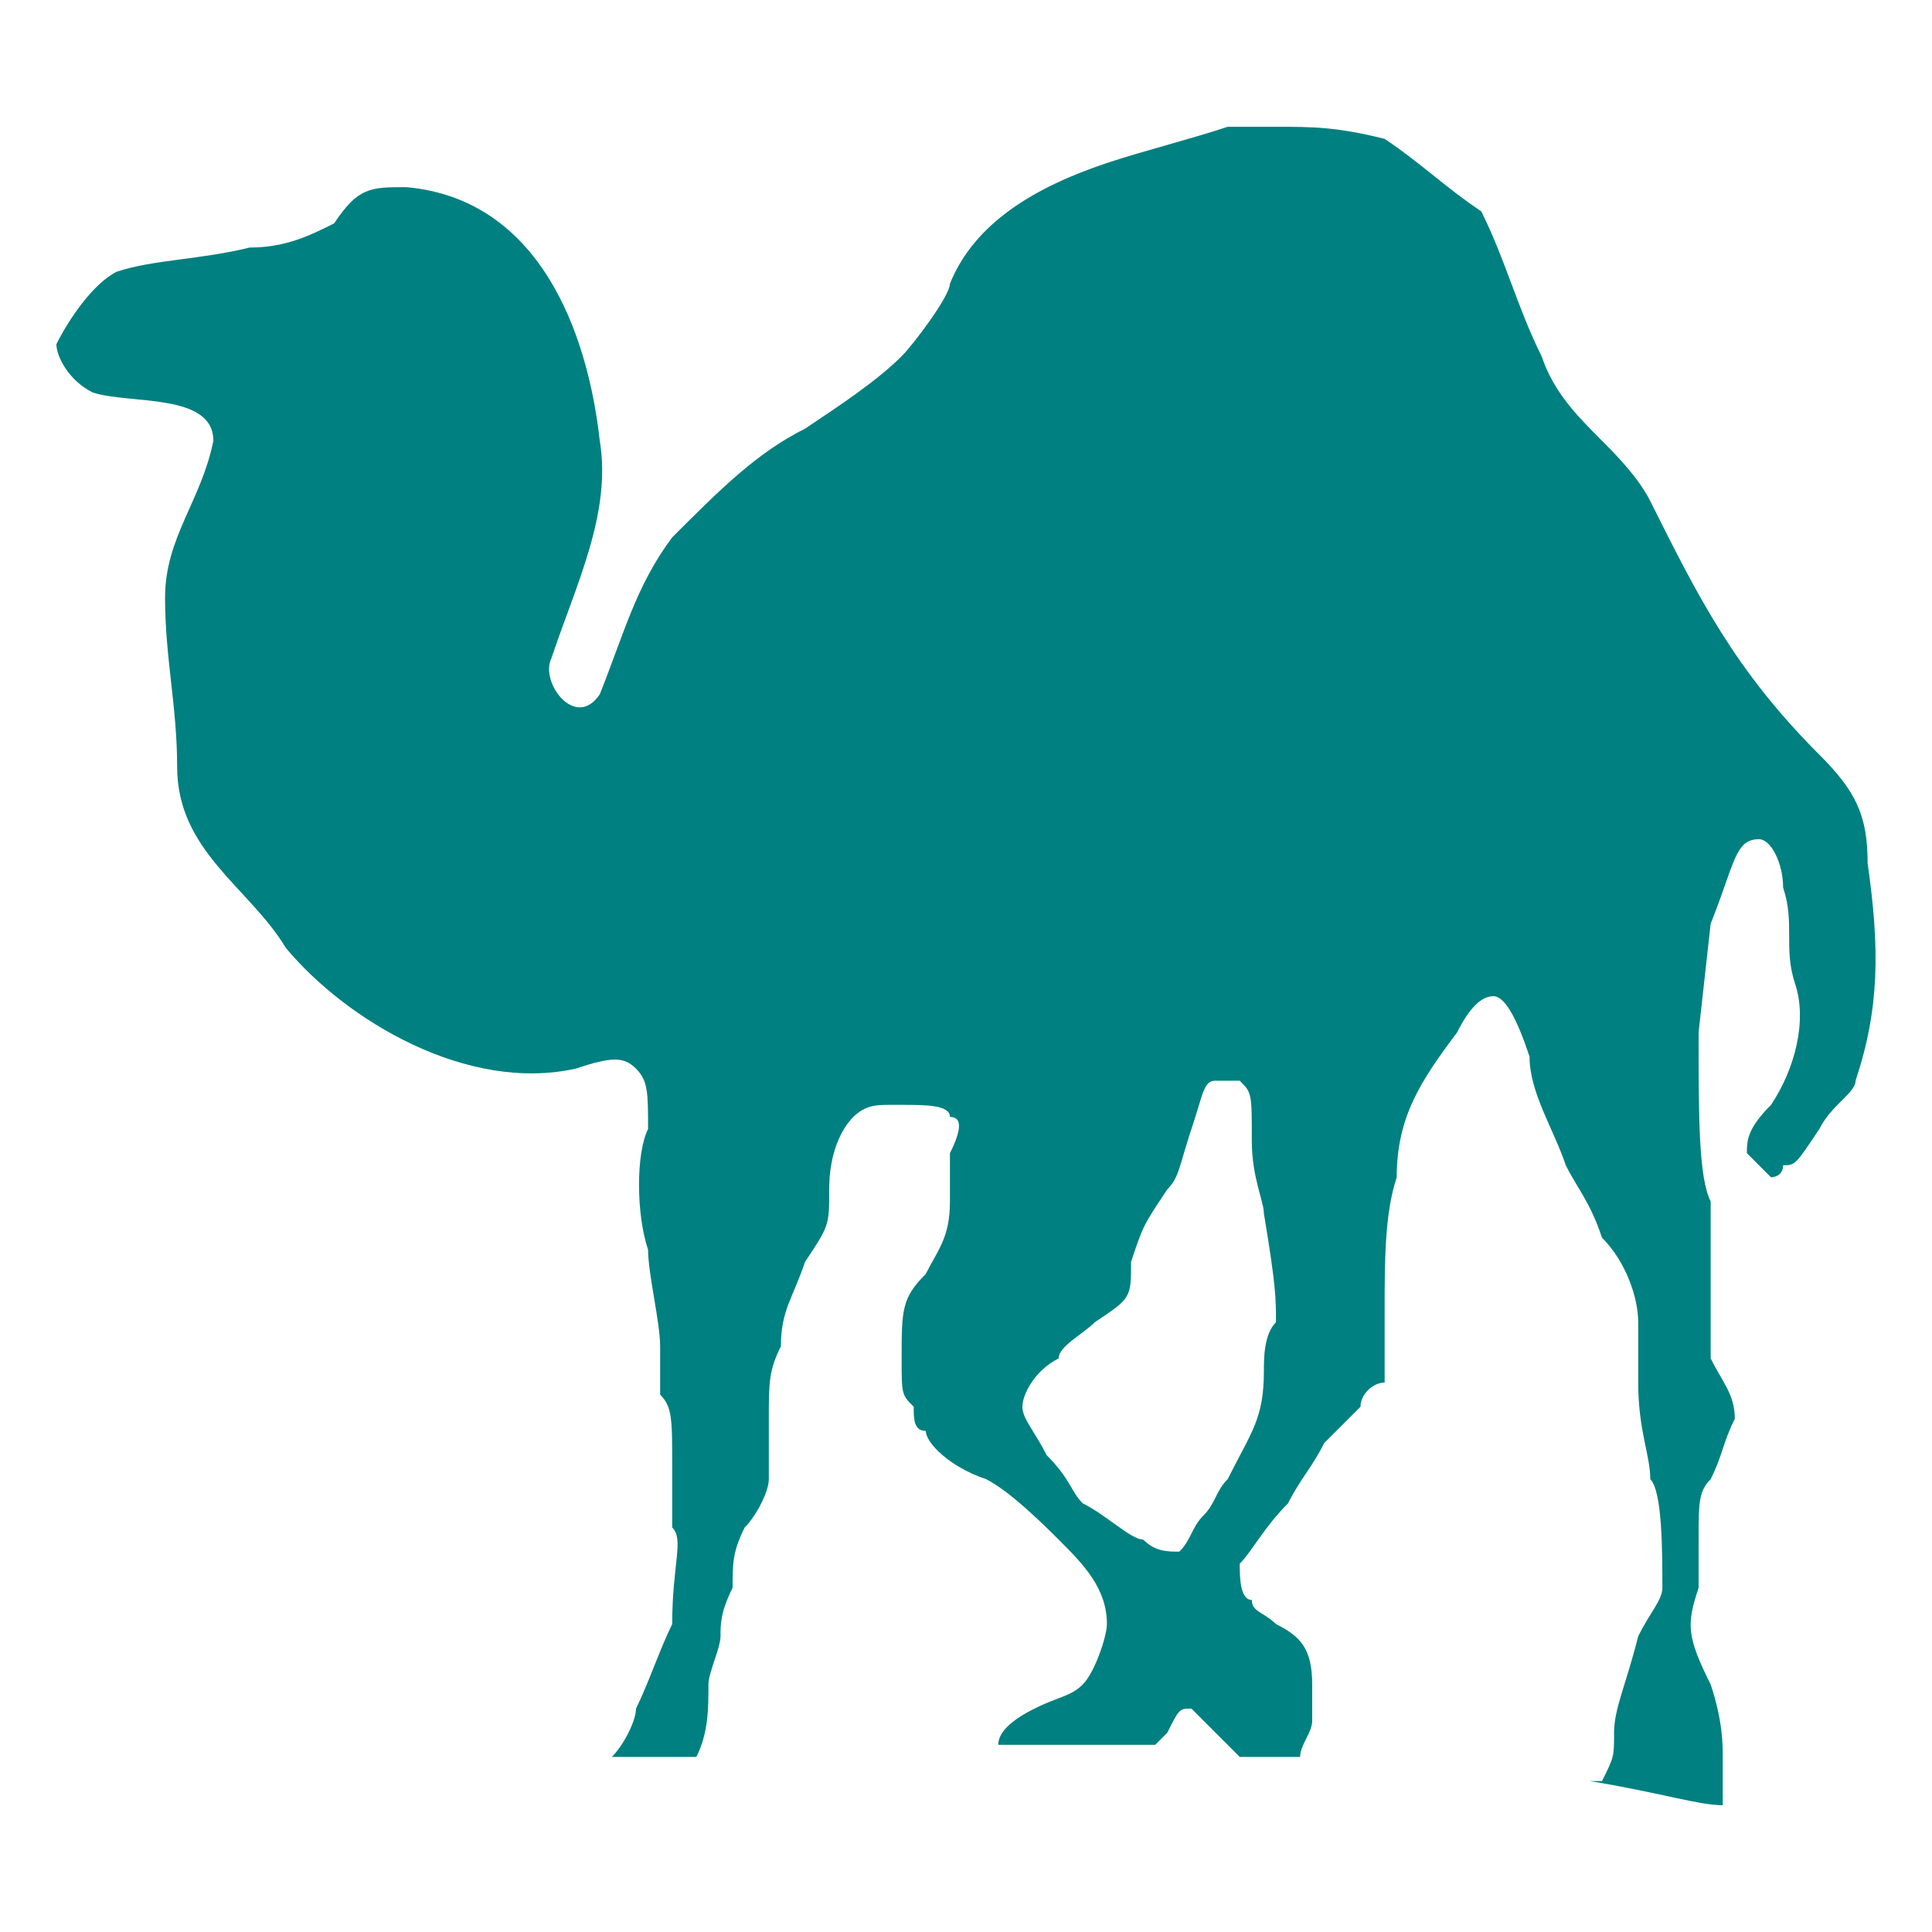 <?xml version="1.0" encoding="UTF-8" standalone="no"?>
<svg
   xmlns:dc="http://purl.org/dc/elements/1.1/"
   xmlns:cc="http://creativecommons.org/ns#"
   xmlns:rdf="http://www.w3.org/1999/02/22-rdf-syntax-ns#"
   xmlns:svg="http://www.w3.org/2000/svg"
   xmlns="http://www.w3.org/2000/svg"
   xmlns:sodipodi="http://sodipodi.sourceforge.net/DTD/sodipodi-0.dtd"
   xmlns:inkscape="http://www.inkscape.org/namespaces/inkscape"
   preserveAspectRatio="xMidYMid"
   height="16"
   width="16"
   id="svg2"
   version="1.1"
   inkscape:version="0.91 r13725"
   sodipodi:docname="perl.svg">
  <defs
     id="defs8" />
  <sodipodi:namedview
     pagecolor="#ffffff"
     bordercolor="#666666"
     borderopacity="1"
     objecttolerance="10"
     gridtolerance="10"
     guidetolerance="10"
     inkscape:pageopacity="0"
     inkscape:pageshadow="2"
     inkscape:window-width="1280"
     inkscape:window-height="751"
     id="namedview6"
     showgrid="false"
     inkscape:zoom="14.75"
     inkscape:cx="-0.47457627"
     inkscape:cy="8"
     inkscape:window-x="0"
     inkscape:window-y="0"
     inkscape:window-maximized="1"
     inkscape:current-layer="svg2" />
  <path
     d="m 10.567,1.05 0,0 c 0.3,0 0.5,0 0.9,0.1 0.3,0.2 0.5,0.4 0.8,0.6 0.2,0.4 0.3,0.8 0.5,1.2 0.1,0.3 0.3,0.5 0.5,0.7 0.1,0.1 0.3,0.3 0.4,0.5 0.4,0.8 0.7,1.4 1.4,2.1 0.3,0.3 0.4,0.5 0.4,0.9 0.1,0.7 0.1,1.2 -0.1,1.8 0,0.1 -0.2,0.2 -0.3,0.4 -0.2,0.3 -0.2,0.3 -0.3,0.3 0,0.1 -0.1,0.1 -0.1,0.1 -0.1,-0.1 -0.1,-0.1 -0.2,-0.2 0,-0.1 0,-0.2 0.2,-0.4 0.2,-0.3 0.3,-0.7 0.2,-1 -0.1,-0.3 0,-0.5 -0.1,-0.8 0,-0.2 -0.1,-0.4 -0.2,-0.4 -0.2,0 -0.2,0.2 -0.4,0.7 l -0.1,0.9 c 0,0.7 0,1.2 0.1,1.4 0,0.1 0,0.6 0,0.8 0,0.2 0,0.3 0,0.5 0.1,0.2 0.2,0.3 0.2,0.5 -0.1,0.2 -0.1,0.3 -0.2,0.5 -0.1,0.1 -0.1,0.2 -0.1,0.5 0,0.2 0,0.4 0,0.4 -0.1,0.3 -0.1,0.4 0.1,0.8 0.1,0.3 0.1,0.5 0.1,0.6 0,0.1 0,0.3 0,0.4 -0.2,0 -0.5,-0.1 -1.1,-0.2 0.1,0 0.1,0 0.1,0 0.1,-0.2 0.1,-0.2 0.1,-0.4 0,-0.2 0.1,-0.4 0.2,-0.8 0.1,-0.2 0.2,-0.3 0.2,-0.4 0,-0.3 0,-0.8 -0.1,-0.9 0,-0.2 -0.1,-0.4 -0.1,-0.8 0,-0.3 0,-0.4 0,-0.5 0,-0.2 -0.1,-0.5 -0.3,-0.7 -0.1,-0.3 -0.2,-0.4 -0.3,-0.6 -0.1,-0.3 -0.3,-0.6 -0.3,-0.9 -0.1,-0.3 -0.2,-0.5 -0.3,-0.5 -0.1,0 -0.2,0.1 -0.3,0.3 -0.3,0.4 -0.5,0.7 -0.5,1.2 -0.1,0.3 -0.1,0.7 -0.1,1.1 l 0,0.5 0,0.1 c -0.1,0 -0.2,0.1 -0.2,0.2 -0.1,0.1 -0.2,0.2 -0.3,0.3 -0.1,0.2 -0.2,0.3 -0.3,0.5 -0.2,0.2 -0.3,0.4 -0.4,0.5 0,0.1 0,0.3 0.1,0.3 0,0.1 0.1,0.1 0.2,0.2 0.2,0.1 0.3,0.2 0.3,0.5 0,0.1 0,0.2 0,0.3 0,0.1 -0.1,0.2 -0.1,0.3 -0.2,0 -0.4,0 -0.5,0 -0.1,-0.1 -0.1,-0.1 -0.2,-0.2 -0.1,-0.1 -0.2,-0.2 -0.2,-0.2 -0.1,0 -0.1,0 -0.2,0.2 0,0 -0.1,0.1 -0.1,0.1 -0.5,0 -0.9,0 -1.3,0 0,0 0,0 0,0 0,-0.1 0.1,-0.2 0.3,-0.3 0.2,-0.1 0.3,-0.1 0.4,-0.2 0.1,-0.1 0.2,-0.4 0.2,-0.5 0,-0.3 -0.2,-0.5 -0.4,-0.7 -0.1,-0.1 -0.4,-0.4 -0.6,-0.5 -0.3,-0.1 -0.5,-0.3 -0.5,-0.4 -0.1,0 -0.1,-0.1 -0.1,-0.2 -0.1,-0.1 -0.1,-0.1 -0.1,-0.4 0,-0.4 0,-0.5 0.2,-0.7 0.1,-0.2 0.2,-0.3 0.2,-0.6 0,-0.1 0,-0.3 0,-0.4 0.1,-0.2 0.1,-0.3 0,-0.3 0,-0.1 -0.2,-0.1 -0.4,-0.1 0,0 -0.1,0 -0.1,0 -0.1,0 -0.2,0 -0.3,0.1 -0.1,0.1 -0.2,0.3 -0.2,0.6 0,0.3 0,0.3 -0.2,0.6 -0.1,0.3 -0.2,0.4 -0.2,0.7 -0.1,0.2 -0.1,0.3 -0.1,0.6 0,0.4 0,0.4 0,0.5 0,0.1 -0.1,0.3 -0.2,0.4 -0.1,0.2 -0.1,0.3 -0.1,0.5 -0.1,0.2 -0.1,0.3 -0.1,0.4 0,0.1 -0.1,0.3 -0.1,0.4 0,0.2 0,0.4 -0.1,0.6 -0.3,0 -0.6,0 -0.7,0 l 0,0 c 0.1,-0.1 0.2,-0.3 0.2,-0.4 0.1,-0.2 0.2,-0.5 0.3,-0.7 0,-0.5 0.1,-0.7 0,-0.8 0,-0.1 0,-0.3 0,-0.5 0,-0.4 0,-0.5 -0.1,-0.6 0,-0.1 0,-0.3 0,-0.4 0,-0.2 -0.1,-0.6 -0.1,-0.8 -0.1,-0.3 -0.1,-0.8 0,-1 0,-0.3 0,-0.4 -0.1,-0.5 -0.1,-0.1 -0.2,-0.1 -0.5,0 -0.9,0.2 -1.9,-0.4 -2.4,-1 -0.3,-0.5 -0.9,-0.8 -0.9,-1.5 0,-0.5 -0.1,-0.9 -0.1,-1.4 0,-0.5 0.3,-0.8 0.4,-1.3 0,-0.4 -0.7,-0.3 -1,-0.4 -0.2,-0.1 -0.3,-0.3 -0.3,-0.4 0.1,-0.2 0.3,-0.5 0.5,-0.6 0.3,-0.1 0.7,-0.1 1.1,-0.2 0.3,0 0.5,-0.1 0.7,-0.2 0.2,-0.3 0.3,-0.3 0.6,-0.3 1.1,0.1 1.5,1.2 1.6,2.1 0.1,0.6 -0.2,1.2 -0.4,1.8 -0.1,0.2 0.2,0.6 0.4,0.3 0.2,-0.5 0.3,-0.9 0.6,-1.3 0.4,-0.4 0.7,-0.7 1.1,-0.9 0.3,-0.2 0.6,-0.4 0.8,-0.6 0.1,-0.1 0.4,-0.5 0.4,-0.6 0.2,-0.5 0.7,-0.8 1.3,-1 0.3,-0.1 0.7,-0.2 1,-0.3 0.1,0 0.2,0 0.4,0 z m -0.4,7.9 0,0 c 0,0 -0.1,0 -0.1,0 -0.1,0 -0.1,0.1 -0.2,0.4 -0.1,0.3 -0.1,0.4 -0.2,0.5 -0.2,0.3 -0.2,0.3 -0.3,0.6 0,0.3 0,0.3 -0.3,0.5 -0.1,0.1 -0.3,0.2 -0.3,0.3 -0.2,0.1 -0.3,0.3 -0.3,0.4 0,0.1 0.1,0.2 0.2,0.4 0.2,0.2 0.2,0.3 0.3,0.4 0.2,0.1 0.4,0.3 0.5,0.3 0.1,0.1 0.2,0.1 0.3,0.1 0.1,-0.1 0.1,-0.2 0.2,-0.3 0.1,-0.1 0.1,-0.2 0.2,-0.3 0.2,-0.4 0.3,-0.5 0.3,-0.9 0,-0.1 0,-0.3 0.1,-0.4 0,-0.2 0,-0.3 -0.1,-0.9 0,-0.1 -0.1,-0.3 -0.1,-0.6 0,-0.4 0,-0.4 -0.1,-0.5 -0.1,0 -0.1,0 -0.1,0 z"
     id="path4"
     inkscape:connector-curvature="0"
     style="fill:#008080" />
</svg>
